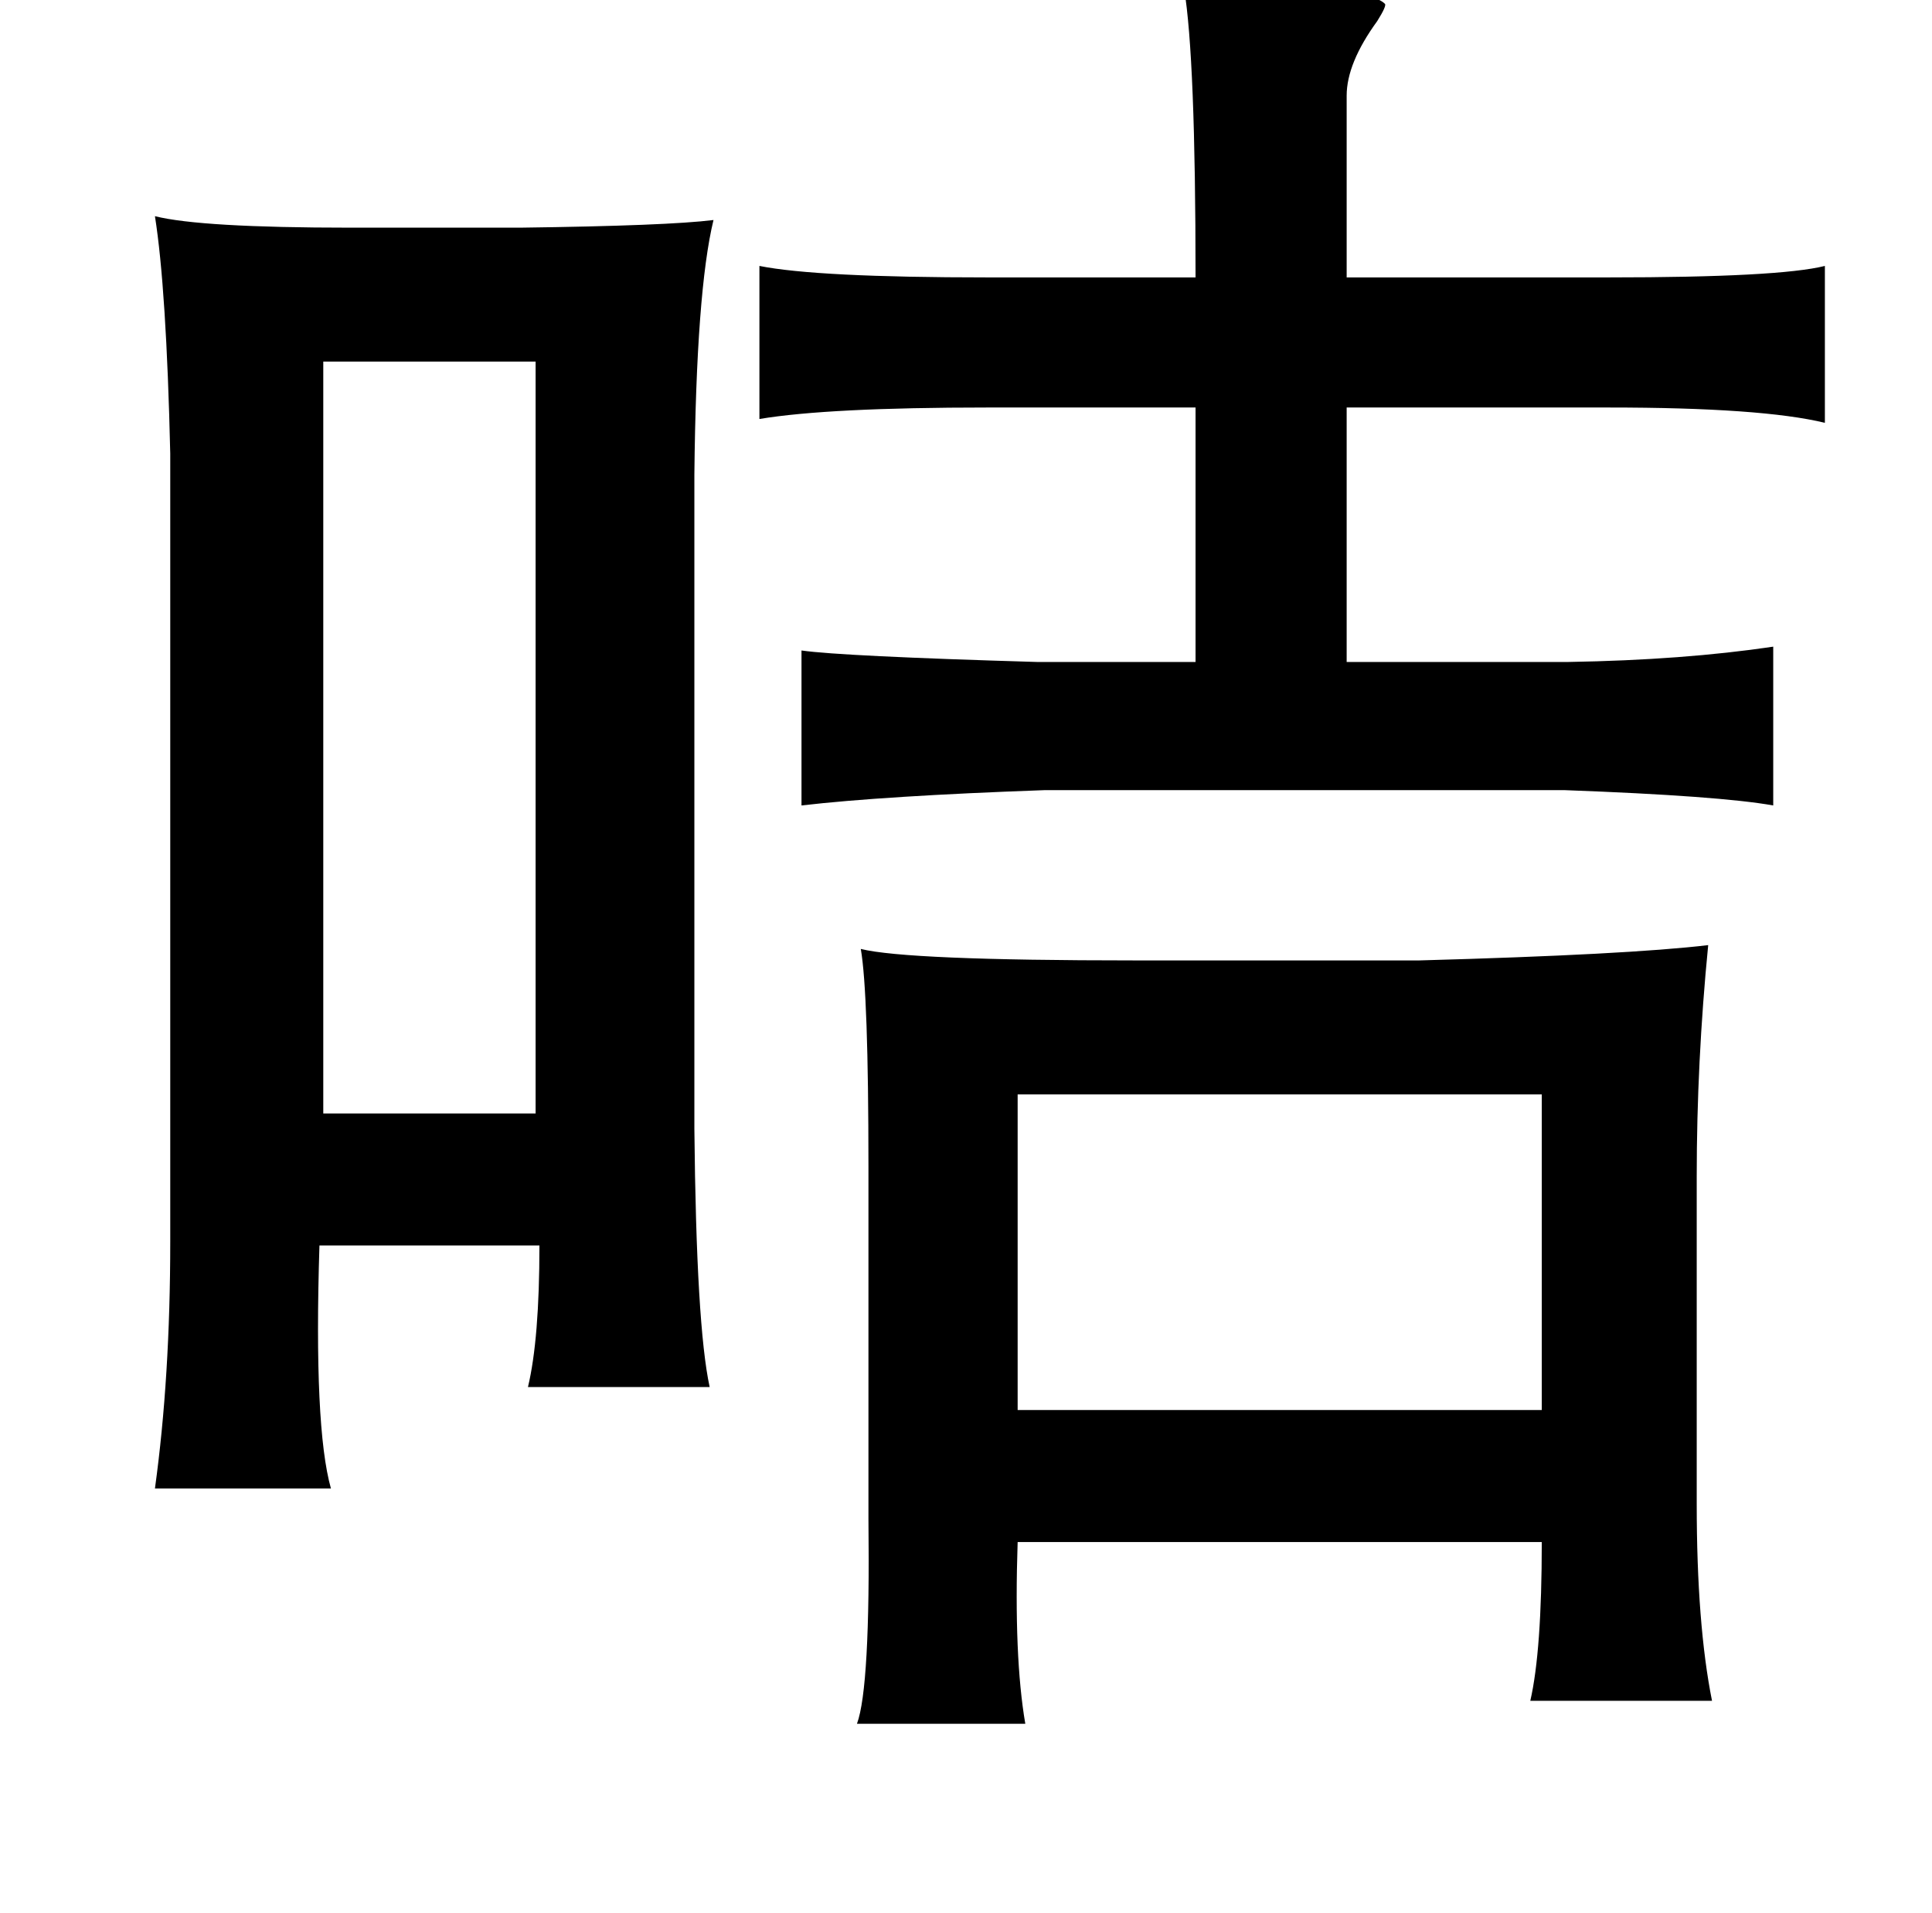 <?xml version="1.0" standalone="no"?>
<!DOCTYPE svg PUBLIC "-//W3C//DTD SVG 1.1//EN" "http://www.w3.org/Graphics/SVG/1.1/DTD/svg11.dtd" >
<svg xmlns="http://www.w3.org/2000/svg" xmlns:xlink="http://www.w3.org/1999/xlink" version="1.1" viewBox="-10 0 1010 1000">
   <path fill="currentColor"
d="M609 -6q94 -3 105 8q1 1 -4 9q-16 22 -16 39v95h137q89 0 113 -6v82q-33 -8 -113 -8h-137v133h116q60 -1 107 -8v83q-28 -5 -109 -8h-272q-84 3 -127 8v-81q21 3 123 6h83v-133h-109q-83 0 -119 6v-80q30 6 119 6h109q0 -115 -6 -151zM71 113q24 6 102 6h89q77 -1 101 -4
q-9 37 -10 133v342q1 103 8 135h-95q6 -25 6 -74h-115q-3 95 6 127h-92q8 -58 8 -129v-412q-2 -86 -8 -124zM270 189h-111v393h111v-393zM440 496q24 6 143 6h149q109 -3 151 -8q-6 61 -6 121v171q0 63 8 103h-95q6 -26 6 -83h-274q-2 60 4 95h-88q7 -19 6 -107v-184
q0 -91 -4 -114zM522 572v165h274v-165h-274z" />
</svg>
